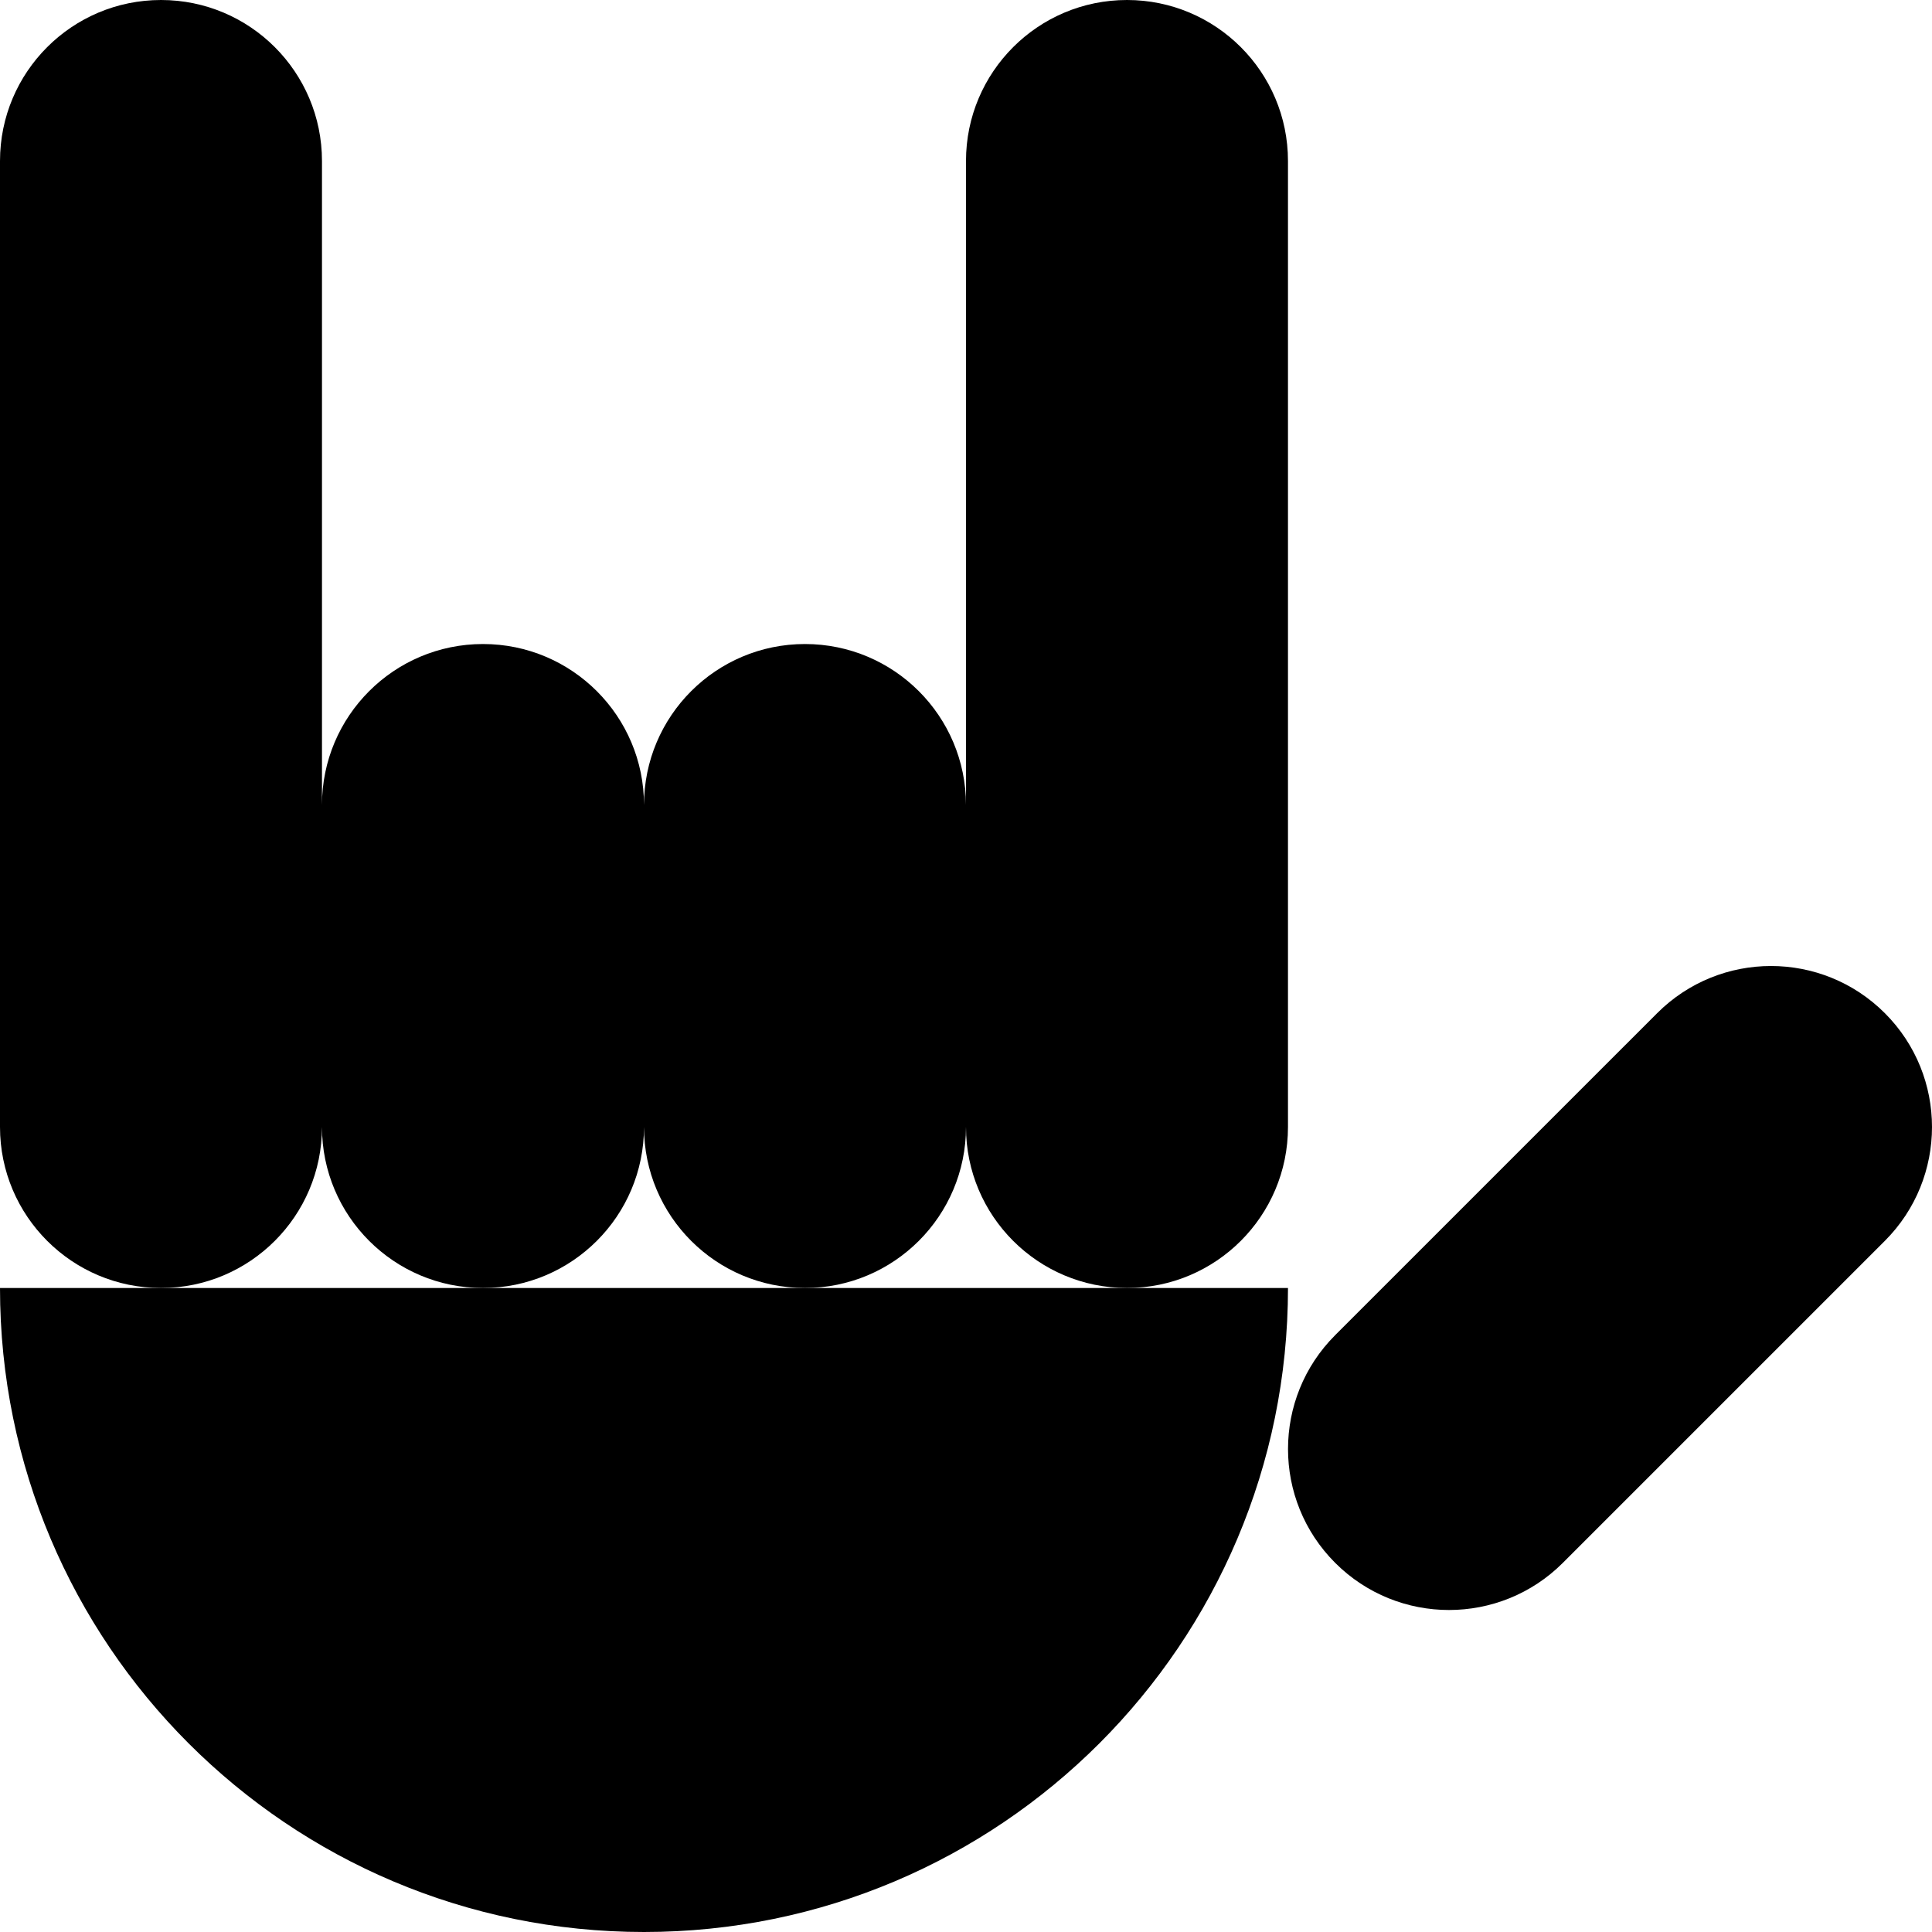 <svg width="200" height="200" viewBox="0 0 200 200" fill="none" xmlns="http://www.w3.org/2000/svg">
<path d="M133.332 133.333C133.332 170.153 103.485 200 66.666 200C29.847 200 0 170.153 0 133.333H133.332Z" fill="black"/>
<path d="M150.001 166.667C145.736 166.667 141.47 165.04 138.216 161.785C131.708 155.277 131.708 144.724 138.216 138.216L171.549 104.883C178.058 98.373 188.611 98.373 195.12 104.883C201.627 111.391 201.627 121.944 195.12 128.453L161.787 161.785C158.532 165.04 154.267 166.667 150.001 166.667Z" fill="black"/>
<path d="M133.331 16.669V116.668C133.331 125.872 125.871 133.333 116.667 133.333C107.459 133.333 99.999 125.872 99.999 116.668C99.999 125.872 92.538 133.333 83.331 133.333C74.127 133.333 66.667 125.872 66.667 116.668C66.667 125.872 59.203 133.333 49.999 133.333C40.795 133.333 33.331 125.871 33.331 116.668C33.331 125.872 25.871 133.333 16.668 133.333C7.46 133.332 0 125.871 0 116.668V16.669C0 7.461 7.46 0 16.668 0C25.872 0 33.331 7.461 33.331 16.669V83.332C33.331 74.129 40.795 66.669 49.999 66.669C59.203 66.669 66.667 74.129 66.667 83.332C66.667 74.129 74.127 66.669 83.331 66.669C92.538 66.669 99.999 74.129 99.999 83.332V16.669C99.999 7.461 107.459 0 116.667 0C125.871 0 133.331 7.461 133.331 16.669Z" fill="black"/>
</svg>
